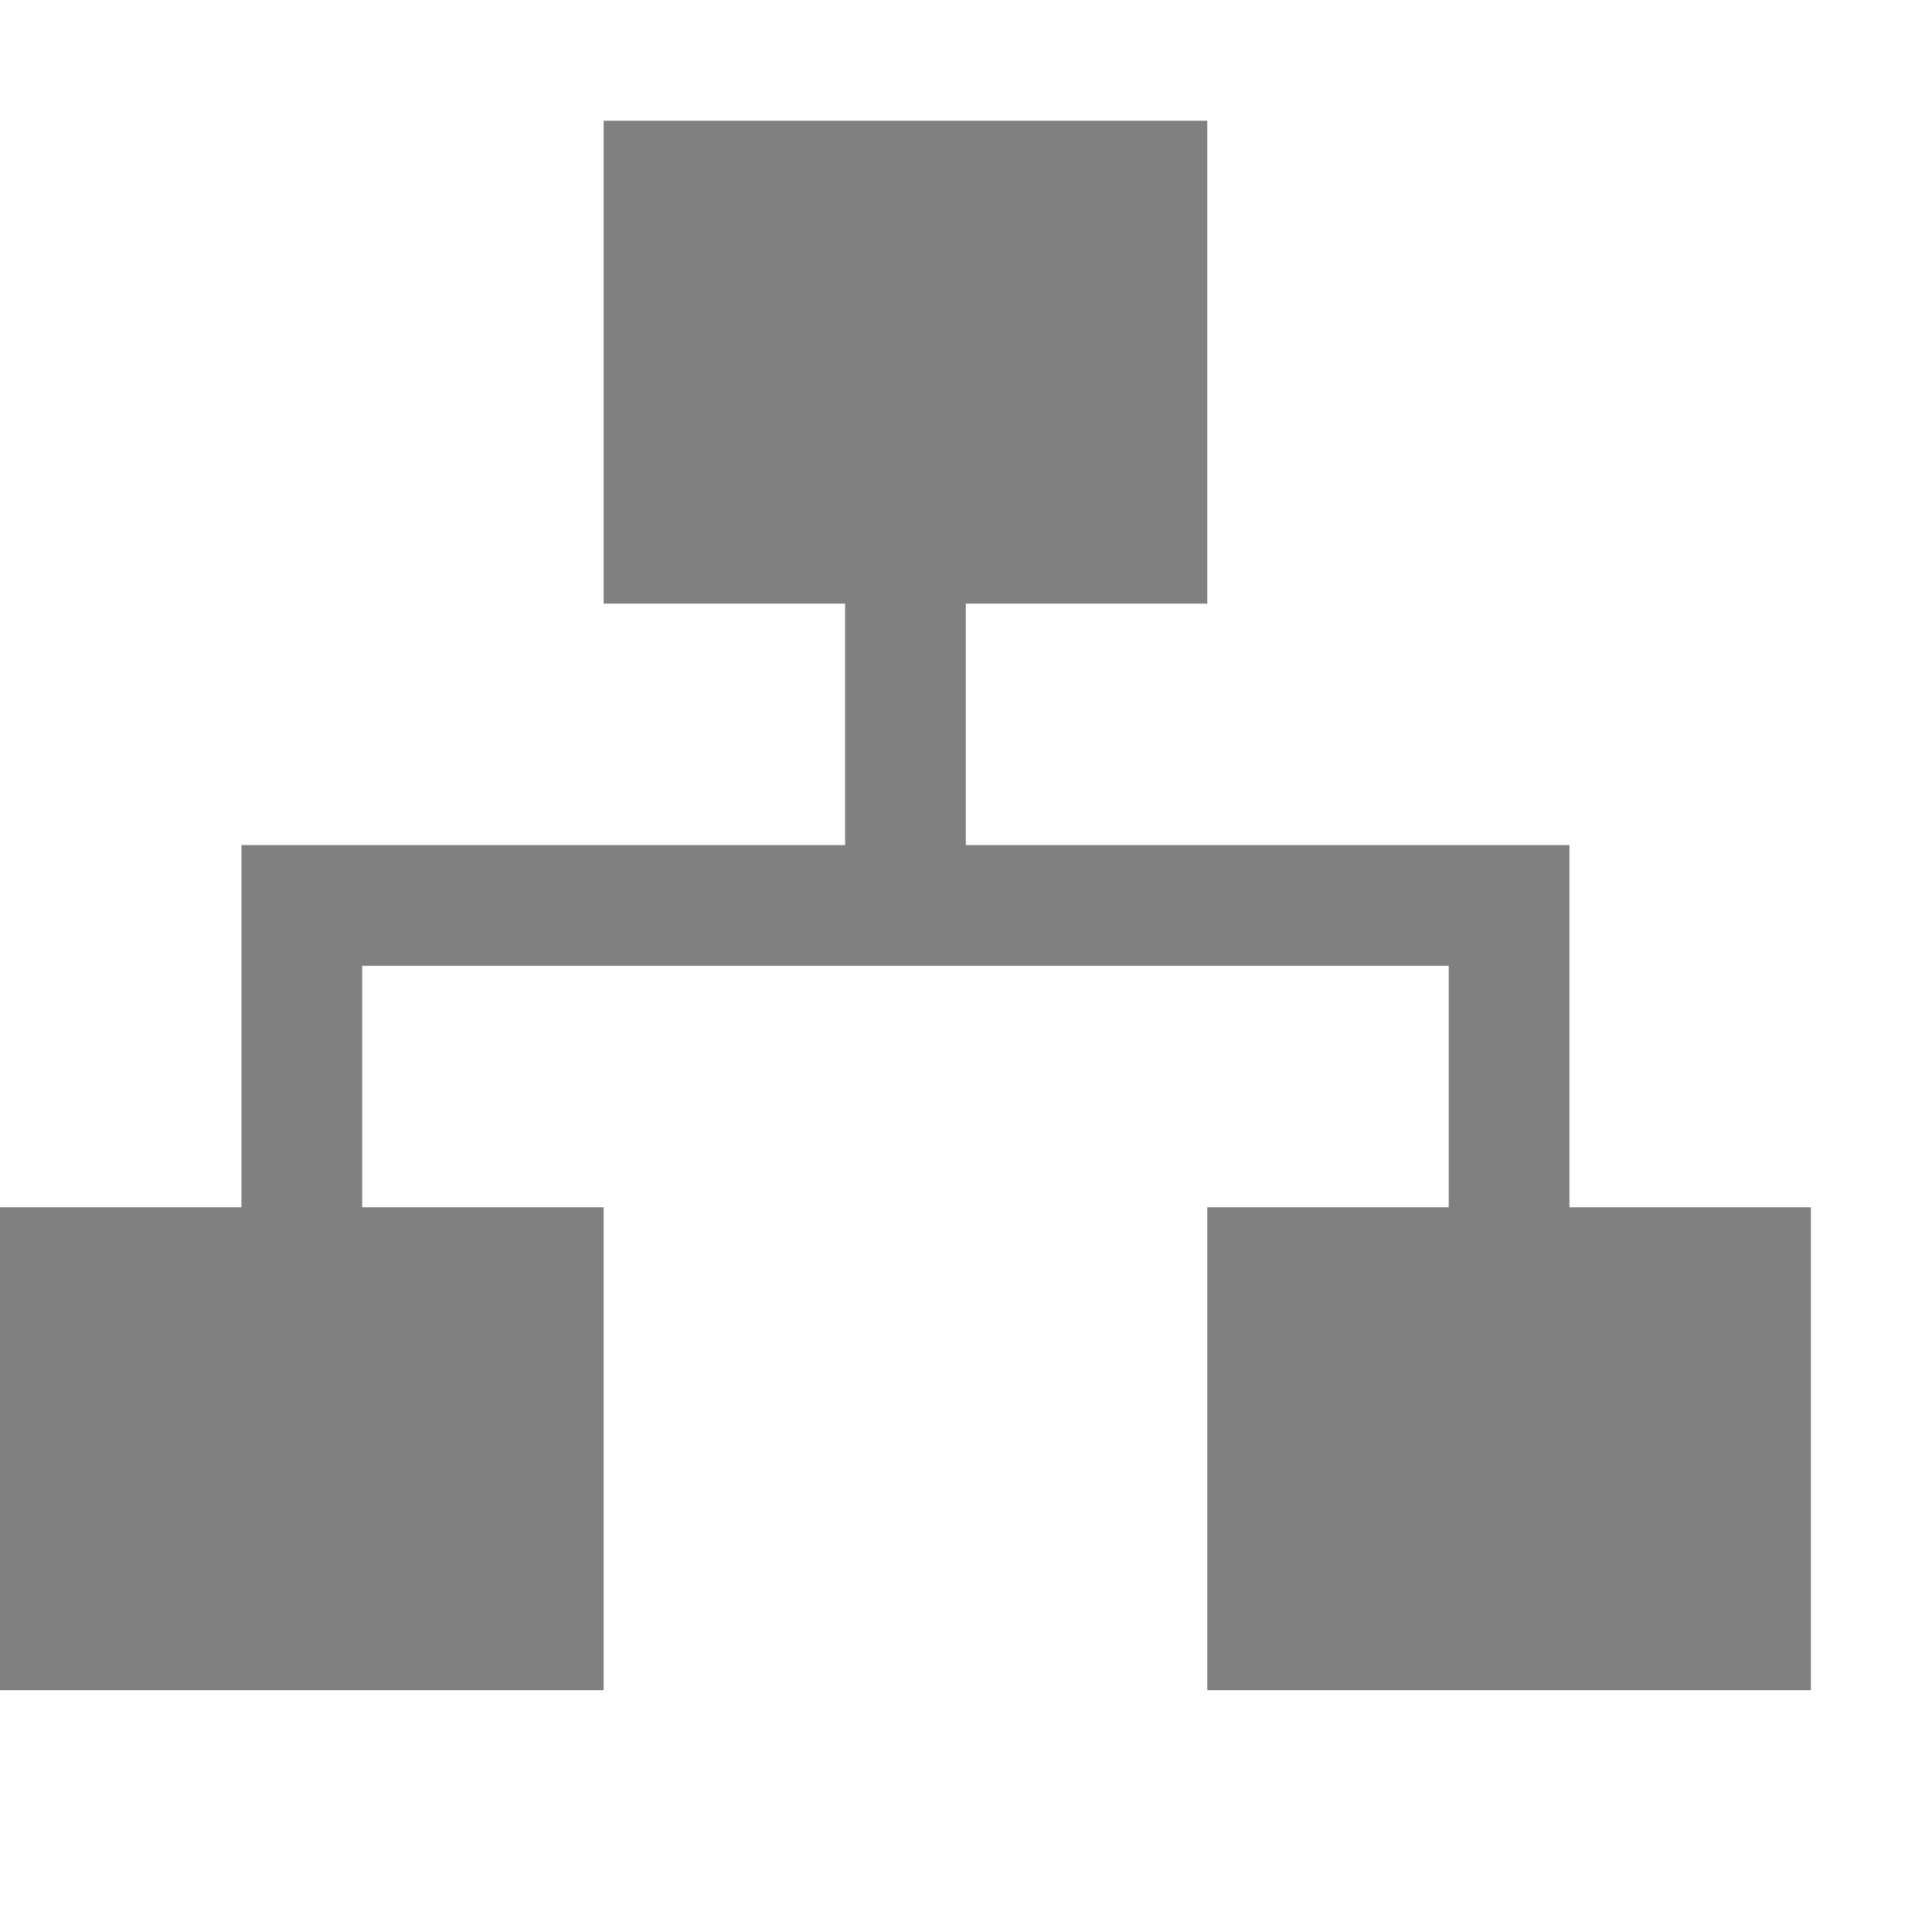 <?xml version="1.0" encoding="utf-8"?>
<svg width="16.003" height="16" viewBox="0 0 16.003 16" fill="none" xmlns="http://www.w3.org/2000/svg">
<path d="M5 0L5 4L7 4L7 6L2 6L2 9L0 9L0 13L5 13L5 9L3 9L3 7L12 7L12 9L10 9L10 13L15 13L15 9L13 9L13 6L8 6L8 4L10 4L10 0L5 0L5 0Z" fill="#808080" transform="translate(0 1)"/>
</svg>